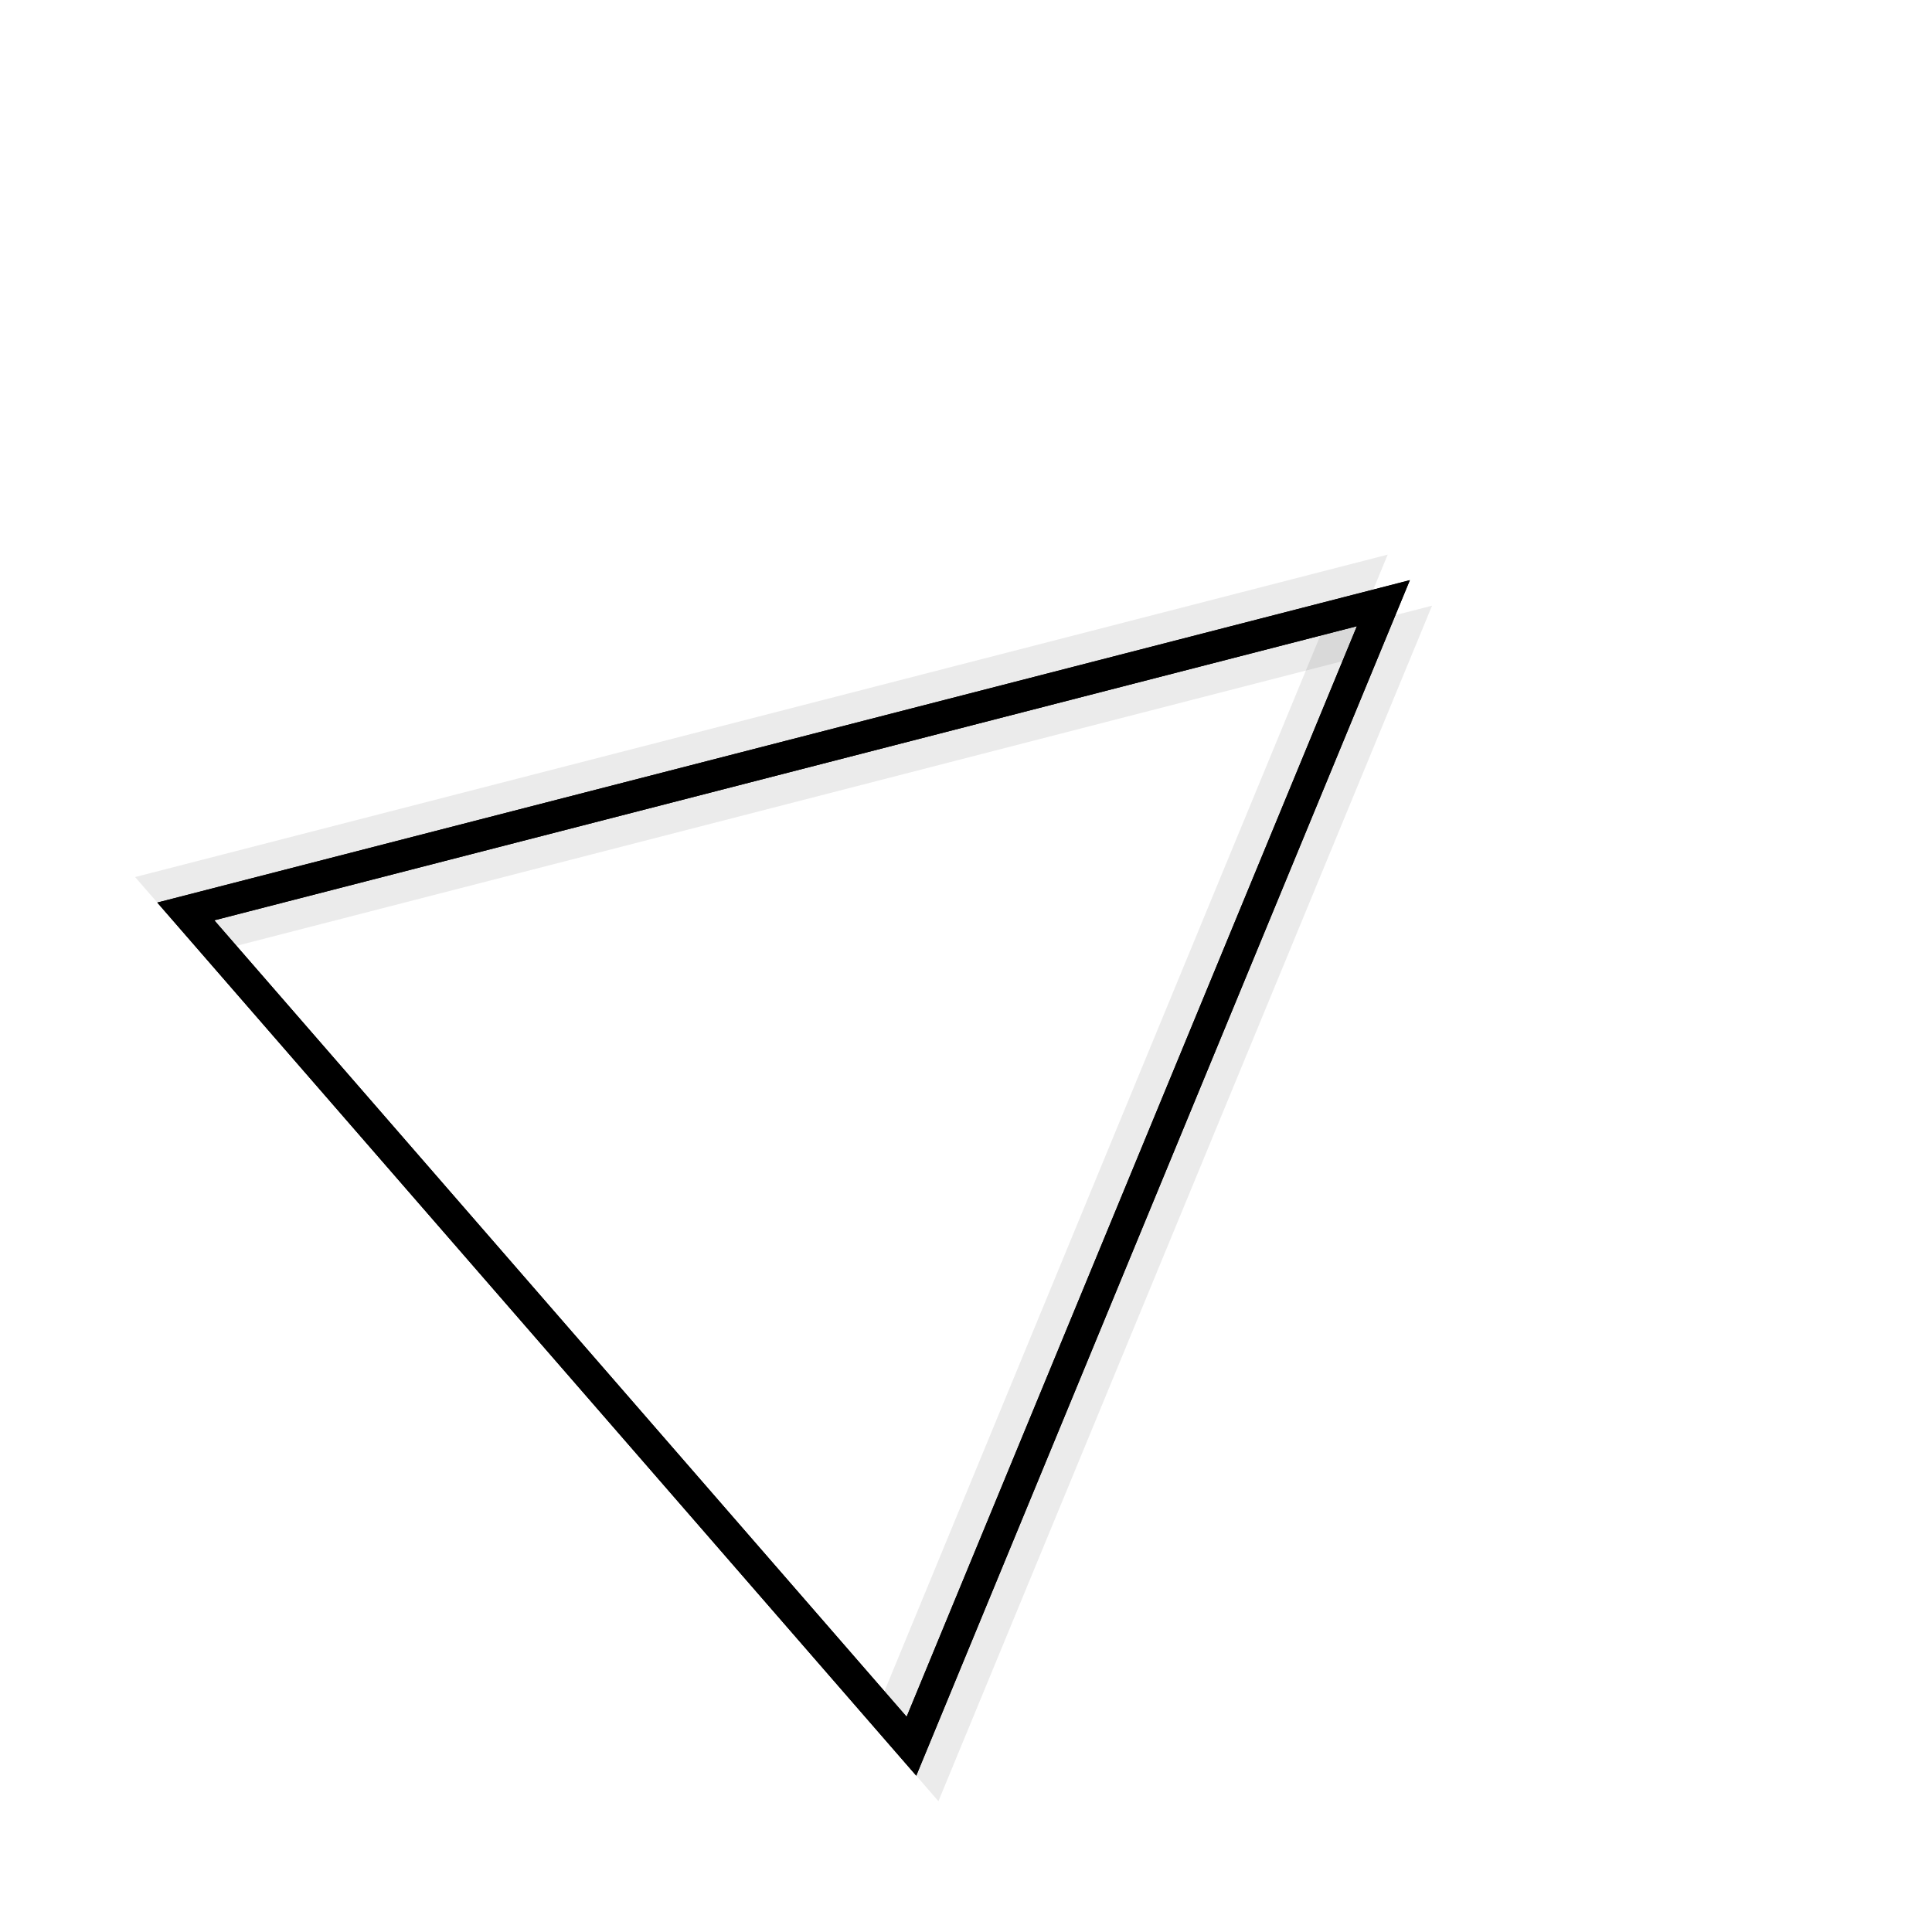 <svg xmlns="http://www.w3.org/2000/svg" version="1.1" viewBox="0 0 800 800" opacity="1"><defs><linearGradient x1="50%" y1="0%" x2="50%" y2="100%" id="nnneon-grad"><stop stop-color="hsl(205, 100%, 50%)" stop-opacity="1" offset="0%"></stop><stop stop-color="hsl(227, 41%, 80%)" stop-opacity="1" offset="100%"></stop></linearGradient><filter id="nnneon-filter" x="-100%" y="-100%" width="400%" height="400%" filterUnits="objectBoundingBox" primitiveUnits="userSpaceOnUse" color-interpolation-filters="sRGB">
	<feGaussianBlur stdDeviation="32 31" x="0%" y="0%" width="100%" height="100%" in="SourceGraphic" edgeMode="none" result="blur"></feGaussianBlur></filter><filter id="nnneon-filter2" x="-100%" y="-100%" width="400%" height="400%" filterUnits="objectBoundingBox" primitiveUnits="userSpaceOnUse" color-interpolation-filters="sRGB">
	<feGaussianBlur stdDeviation="3 0" x="0%" y="0%" width="100%" height="100%" in="SourceGraphic" edgeMode="none" result="blur"></feGaussianBlur></filter></defs><g stroke-width="13" stroke="url(#nnneon-grad)" fill="none" transform="rotate(49, 400, 400)"><polygon points="400,171 171,629 629,629" filter="url(#nnneon-filter)"></polygon><polygon points="414,171 185,629 643,629" filter="url(#nnneon-filter2)" opacity="0.08"></polygon><polygon points="386,171 157,629 615,629" filter="url(#nnneon-filter2)" opacity="0.08"></polygon><polygon points="400,171 171,629 629,629"></polygon></g></svg>